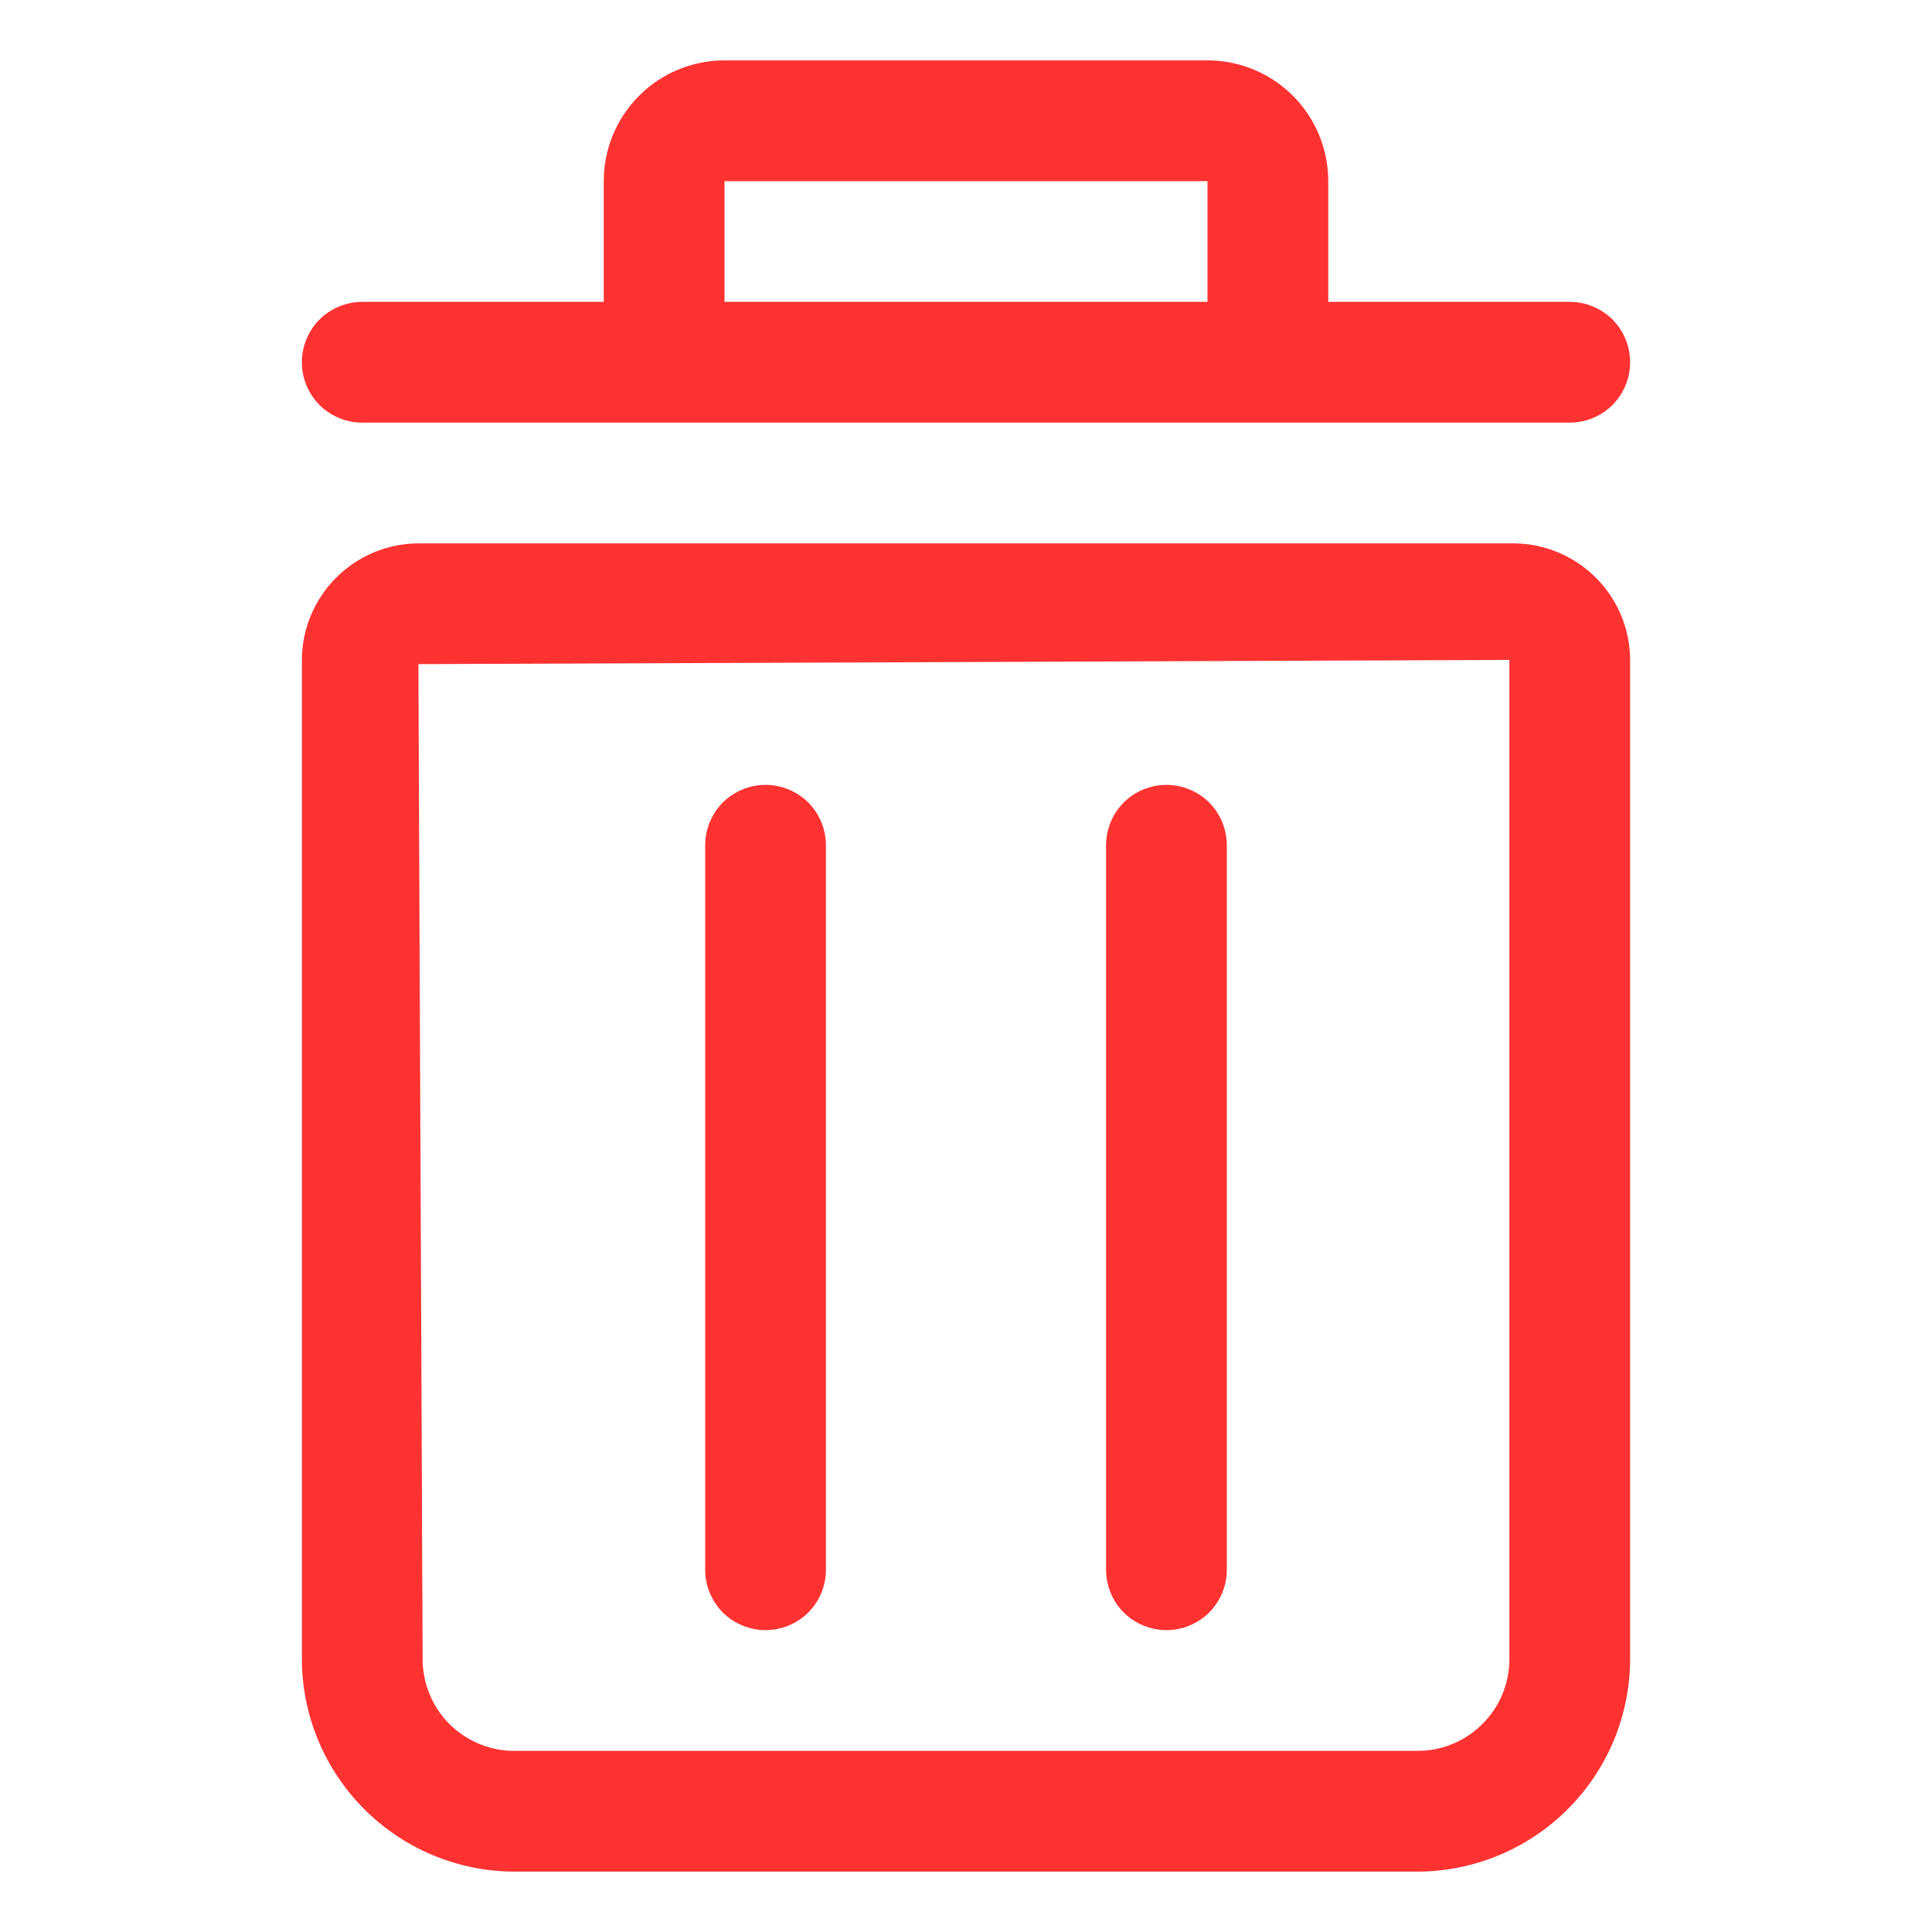 <svg width="16" height="16" viewBox="0 0 16 16" fill="none" xmlns="http://www.w3.org/2000/svg">
<path d="M6.34 13.5C6.473 13.5 6.6 13.447 6.694 13.354C6.787 13.26 6.84 13.133 6.84 13V7C6.84 6.867 6.787 6.74 6.694 6.646C6.6 6.553 6.473 6.5 6.34 6.5C6.207 6.5 6.08 6.553 5.986 6.646C5.893 6.74 5.84 6.867 5.84 7V13C5.84 13.133 5.893 13.26 5.986 13.354C6.08 13.447 6.207 13.5 6.34 13.5Z" fill="#FF3232"/>
<path d="M9.66 13.5C9.793 13.5 9.92 13.447 10.014 13.354C10.107 13.26 10.16 13.133 10.16 13V7C10.16 6.867 10.107 6.74 10.014 6.646C9.92 6.553 9.793 6.5 9.66 6.5C9.527 6.5 9.4 6.553 9.306 6.646C9.213 6.74 9.16 6.867 9.16 7V13C9.16 13.133 9.213 13.26 9.306 13.354C9.4 13.447 9.527 13.5 9.66 13.5Z" fill="#FF3232"/>
<path d="M2.5 13.74C2.501 14.206 2.687 14.653 3.017 14.983C3.347 15.313 3.794 15.499 4.26 15.5H11.76C12.223 15.493 12.665 15.305 12.99 14.976C13.316 14.647 13.499 14.203 13.5 13.74V5.465C13.499 5.209 13.397 4.965 13.216 4.784C13.035 4.603 12.79 4.501 12.535 4.5H3.465C3.209 4.501 2.965 4.603 2.784 4.784C2.603 4.965 2.501 5.209 2.5 5.465V13.74ZM12.5 5.465V13.74C12.5 13.942 12.42 14.135 12.277 14.277C12.135 14.42 11.942 14.5 11.74 14.5H4.24C4.042 14.495 3.854 14.412 3.715 14.271C3.577 14.129 3.5 13.938 3.5 13.74L3.465 5.5L12.5 5.465Z" fill="#FF3232"/>
<path d="M10.025 0.5H6C5.735 0.5 5.48 0.605 5.293 0.793C5.105 0.98 5 1.235 5 1.5V2.5H3C2.867 2.5 2.74 2.553 2.646 2.646C2.553 2.74 2.5 2.867 2.5 3C2.5 3.133 2.553 3.26 2.646 3.354C2.74 3.447 2.867 3.5 3 3.5H13C13.133 3.5 13.26 3.447 13.354 3.354C13.447 3.26 13.5 3.133 13.5 3C13.5 2.867 13.447 2.74 13.354 2.646C13.26 2.553 13.133 2.5 13 2.5H11V1.5C11 1.239 10.898 0.988 10.716 0.802C10.534 0.615 10.286 0.507 10.025 0.5ZM6 2.5V1.5H10V2.5H6Z" fill="#FF3232"/>
</svg>
